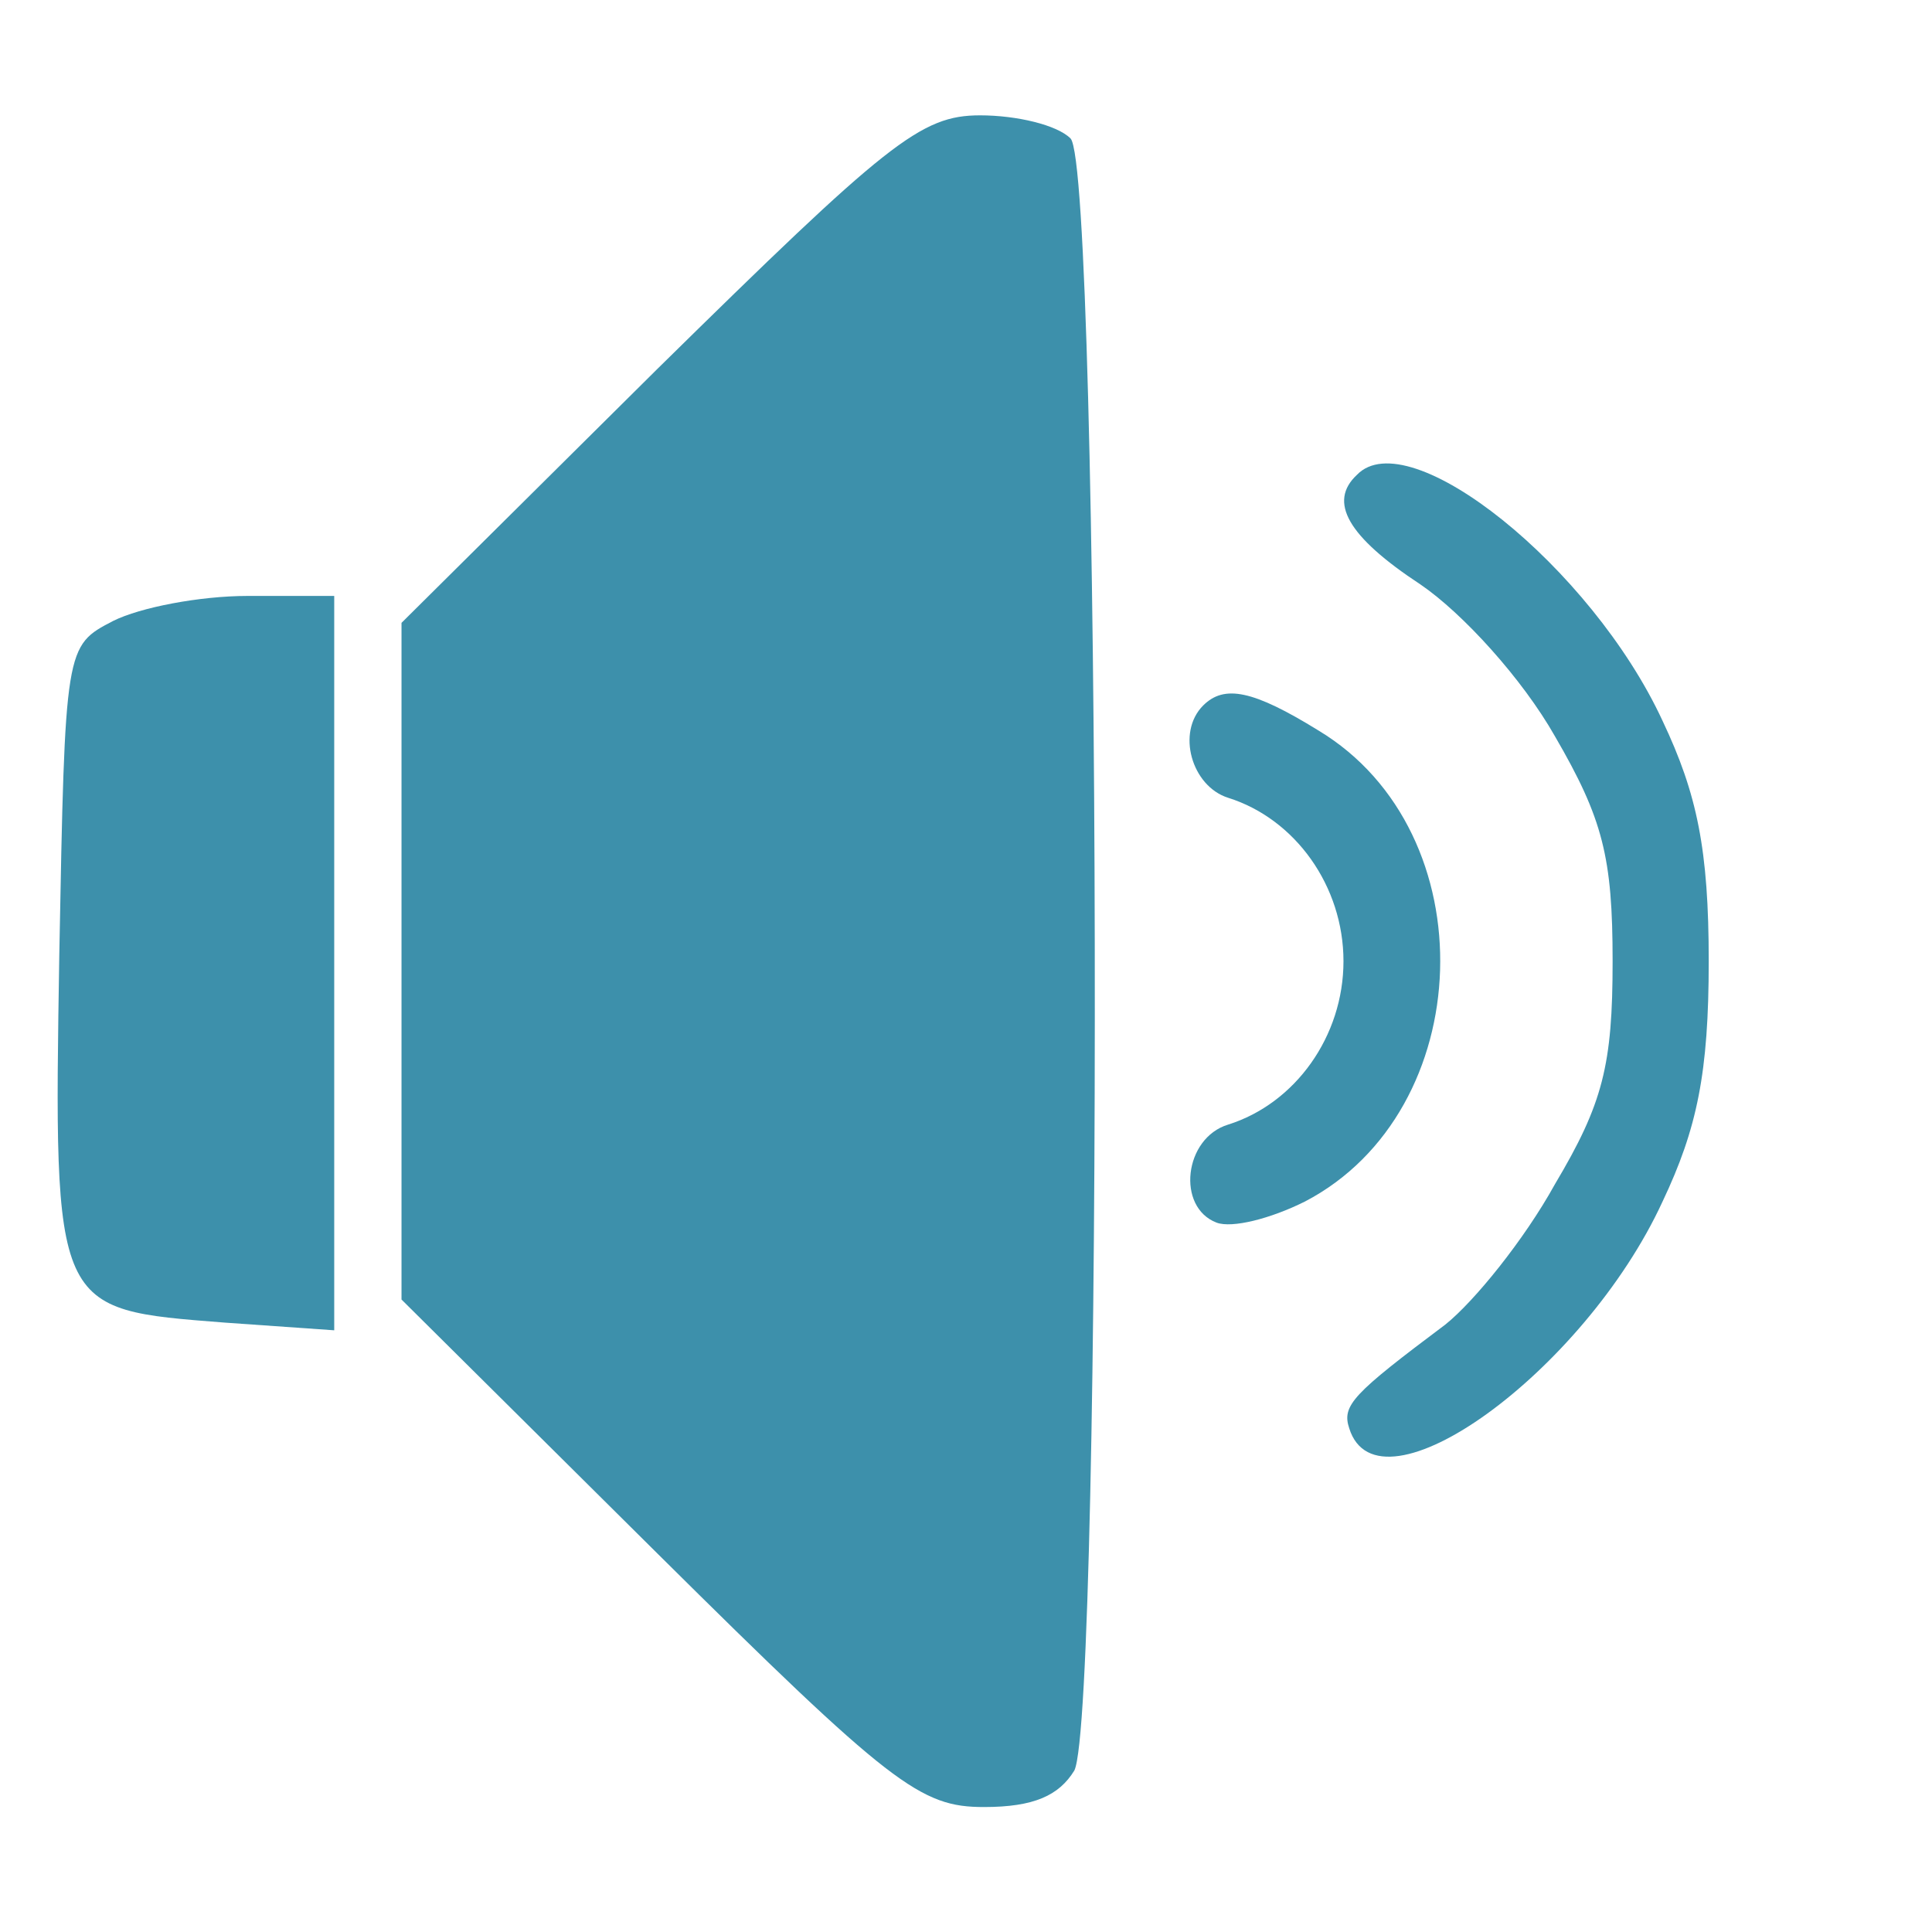 <svg width="134" height="134" viewBox="0 0 134 134" fill="none" xmlns="http://www.w3.org/2000/svg">
<path d="M45.581 25.6L27.848 43.2V66.667V90.133L45.581 107.733C61.848 123.867 63.848 125.333 68.248 125.333C71.715 125.333 73.448 124.533 74.514 122.8C76.514 118.8 76.381 11.733 74.248 9.6C73.314 8.667 70.514 8 67.981 8C63.848 8 61.581 9.867 45.581 25.6Z" fill="#3D90AB"/>
<path d="M94.115 32.933C92.115 34.8 93.448 37.2 98.514 40.533C101.448 42.533 105.581 47.067 107.848 51.067C111.181 56.8 111.848 59.467 111.848 66.667C111.848 73.867 111.181 76.533 107.848 82.133C105.714 86 102.248 90.267 100.248 91.867C93.848 96.667 93.048 97.467 93.581 99.067C95.581 105.467 109.848 95.2 115.314 83.333C117.714 78.267 118.514 74.4 118.514 66.667C118.514 58.933 117.714 55.067 115.314 50C110.381 39.333 97.715 29.2 94.115 32.933Z" fill="#3D90AB"/>
<path d="M7.848 43.067C4.514 44.8 4.514 44.8 4.114 66.133C3.714 91.067 3.714 90.8 15.581 91.733L23.181 92.267V66.8V41.333H17.181C13.848 41.333 9.714 42.133 7.848 43.067Z" fill="#3D90AB"/>
<path d="M83.448 48.933C81.581 50.8 82.648 54.533 85.181 55.333C89.848 56.8 93.181 61.467 93.181 66.667C93.181 71.867 89.848 76.533 85.181 78C82.115 78.933 81.581 83.733 84.381 84.8C85.448 85.2 88.115 84.533 90.514 83.333C102.514 77.067 103.181 57.733 91.448 50.667C86.915 47.867 84.915 47.467 83.448 48.933Z" fill="#3D90AB"/>
</svg>
